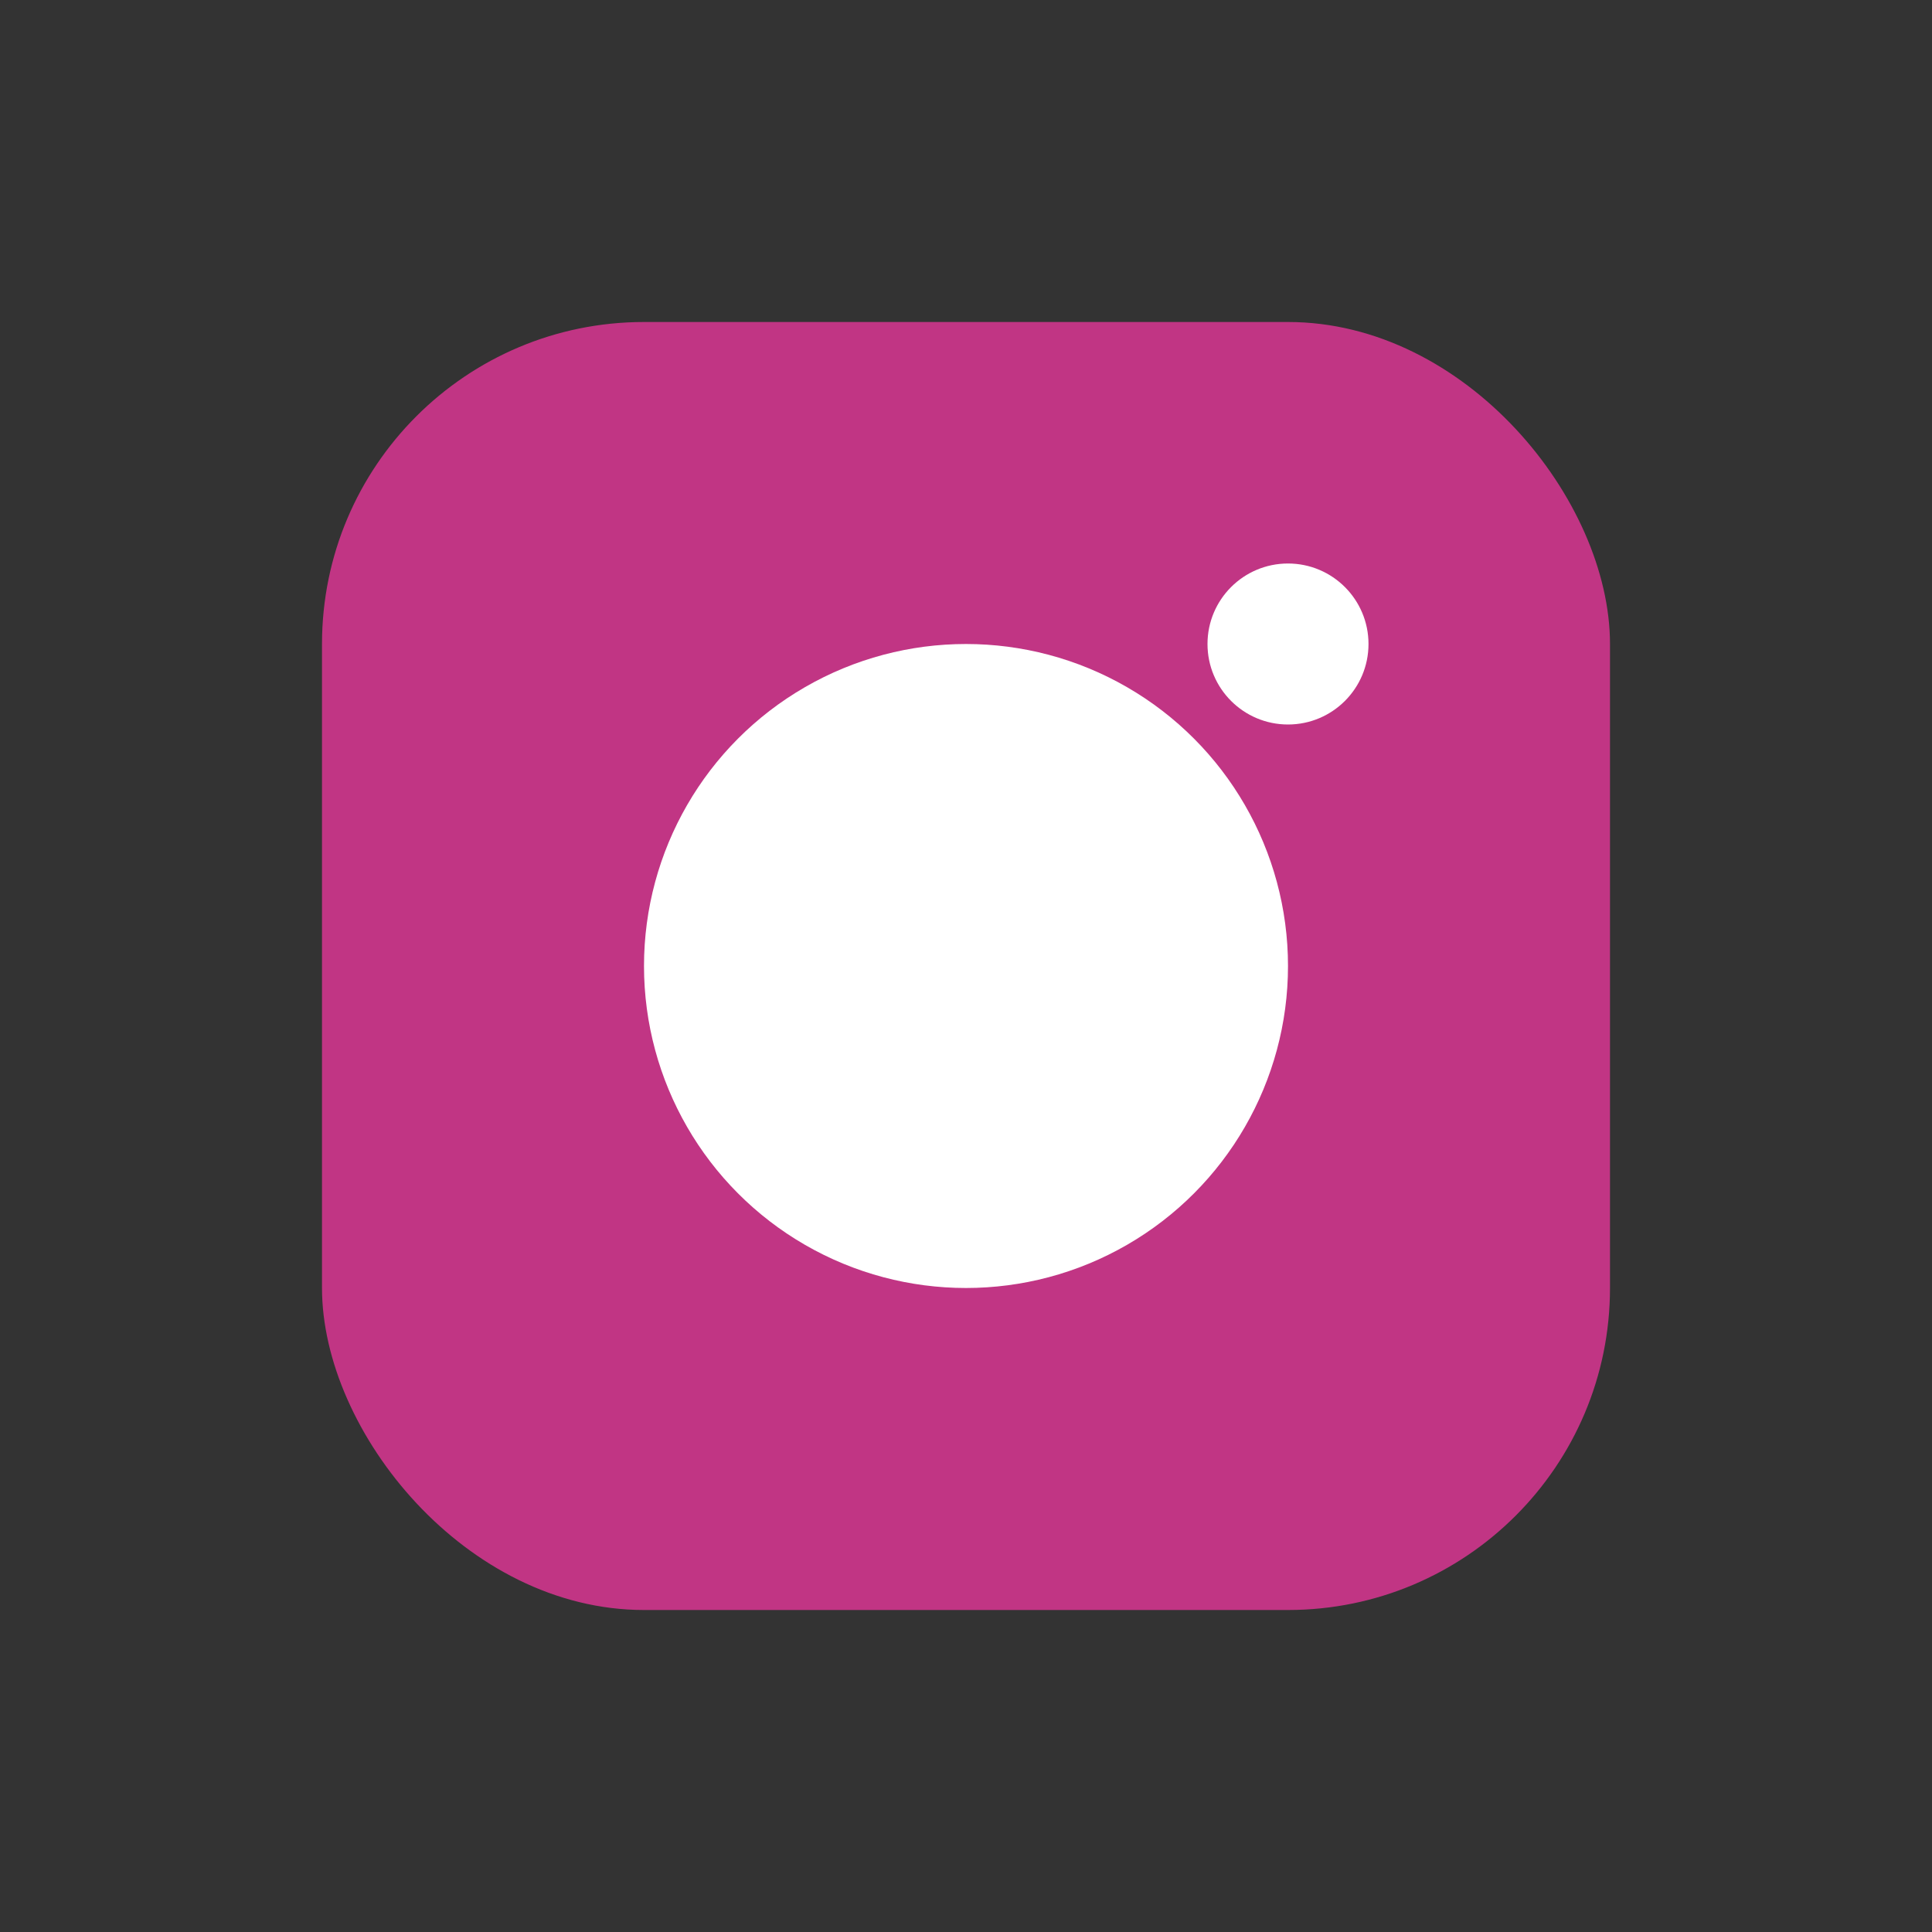 <!-- instagram.svg -->
<svg width="64" height="64" viewBox="0 0 24 24" fill="none" xmlns="http://www.w3.org/2000/svg">
  <rect x="0" y="0" width="24" height="24" fill="#333333" stroke="none"/>
  <rect x="4" y="4" width="16" height="16" rx="4" fill="#C13584"/>
  <circle cx="12" cy="12" r="4" fill="#fff"/>
  <circle cx="16" cy="8" r="1" fill="#fff"/>
</svg>